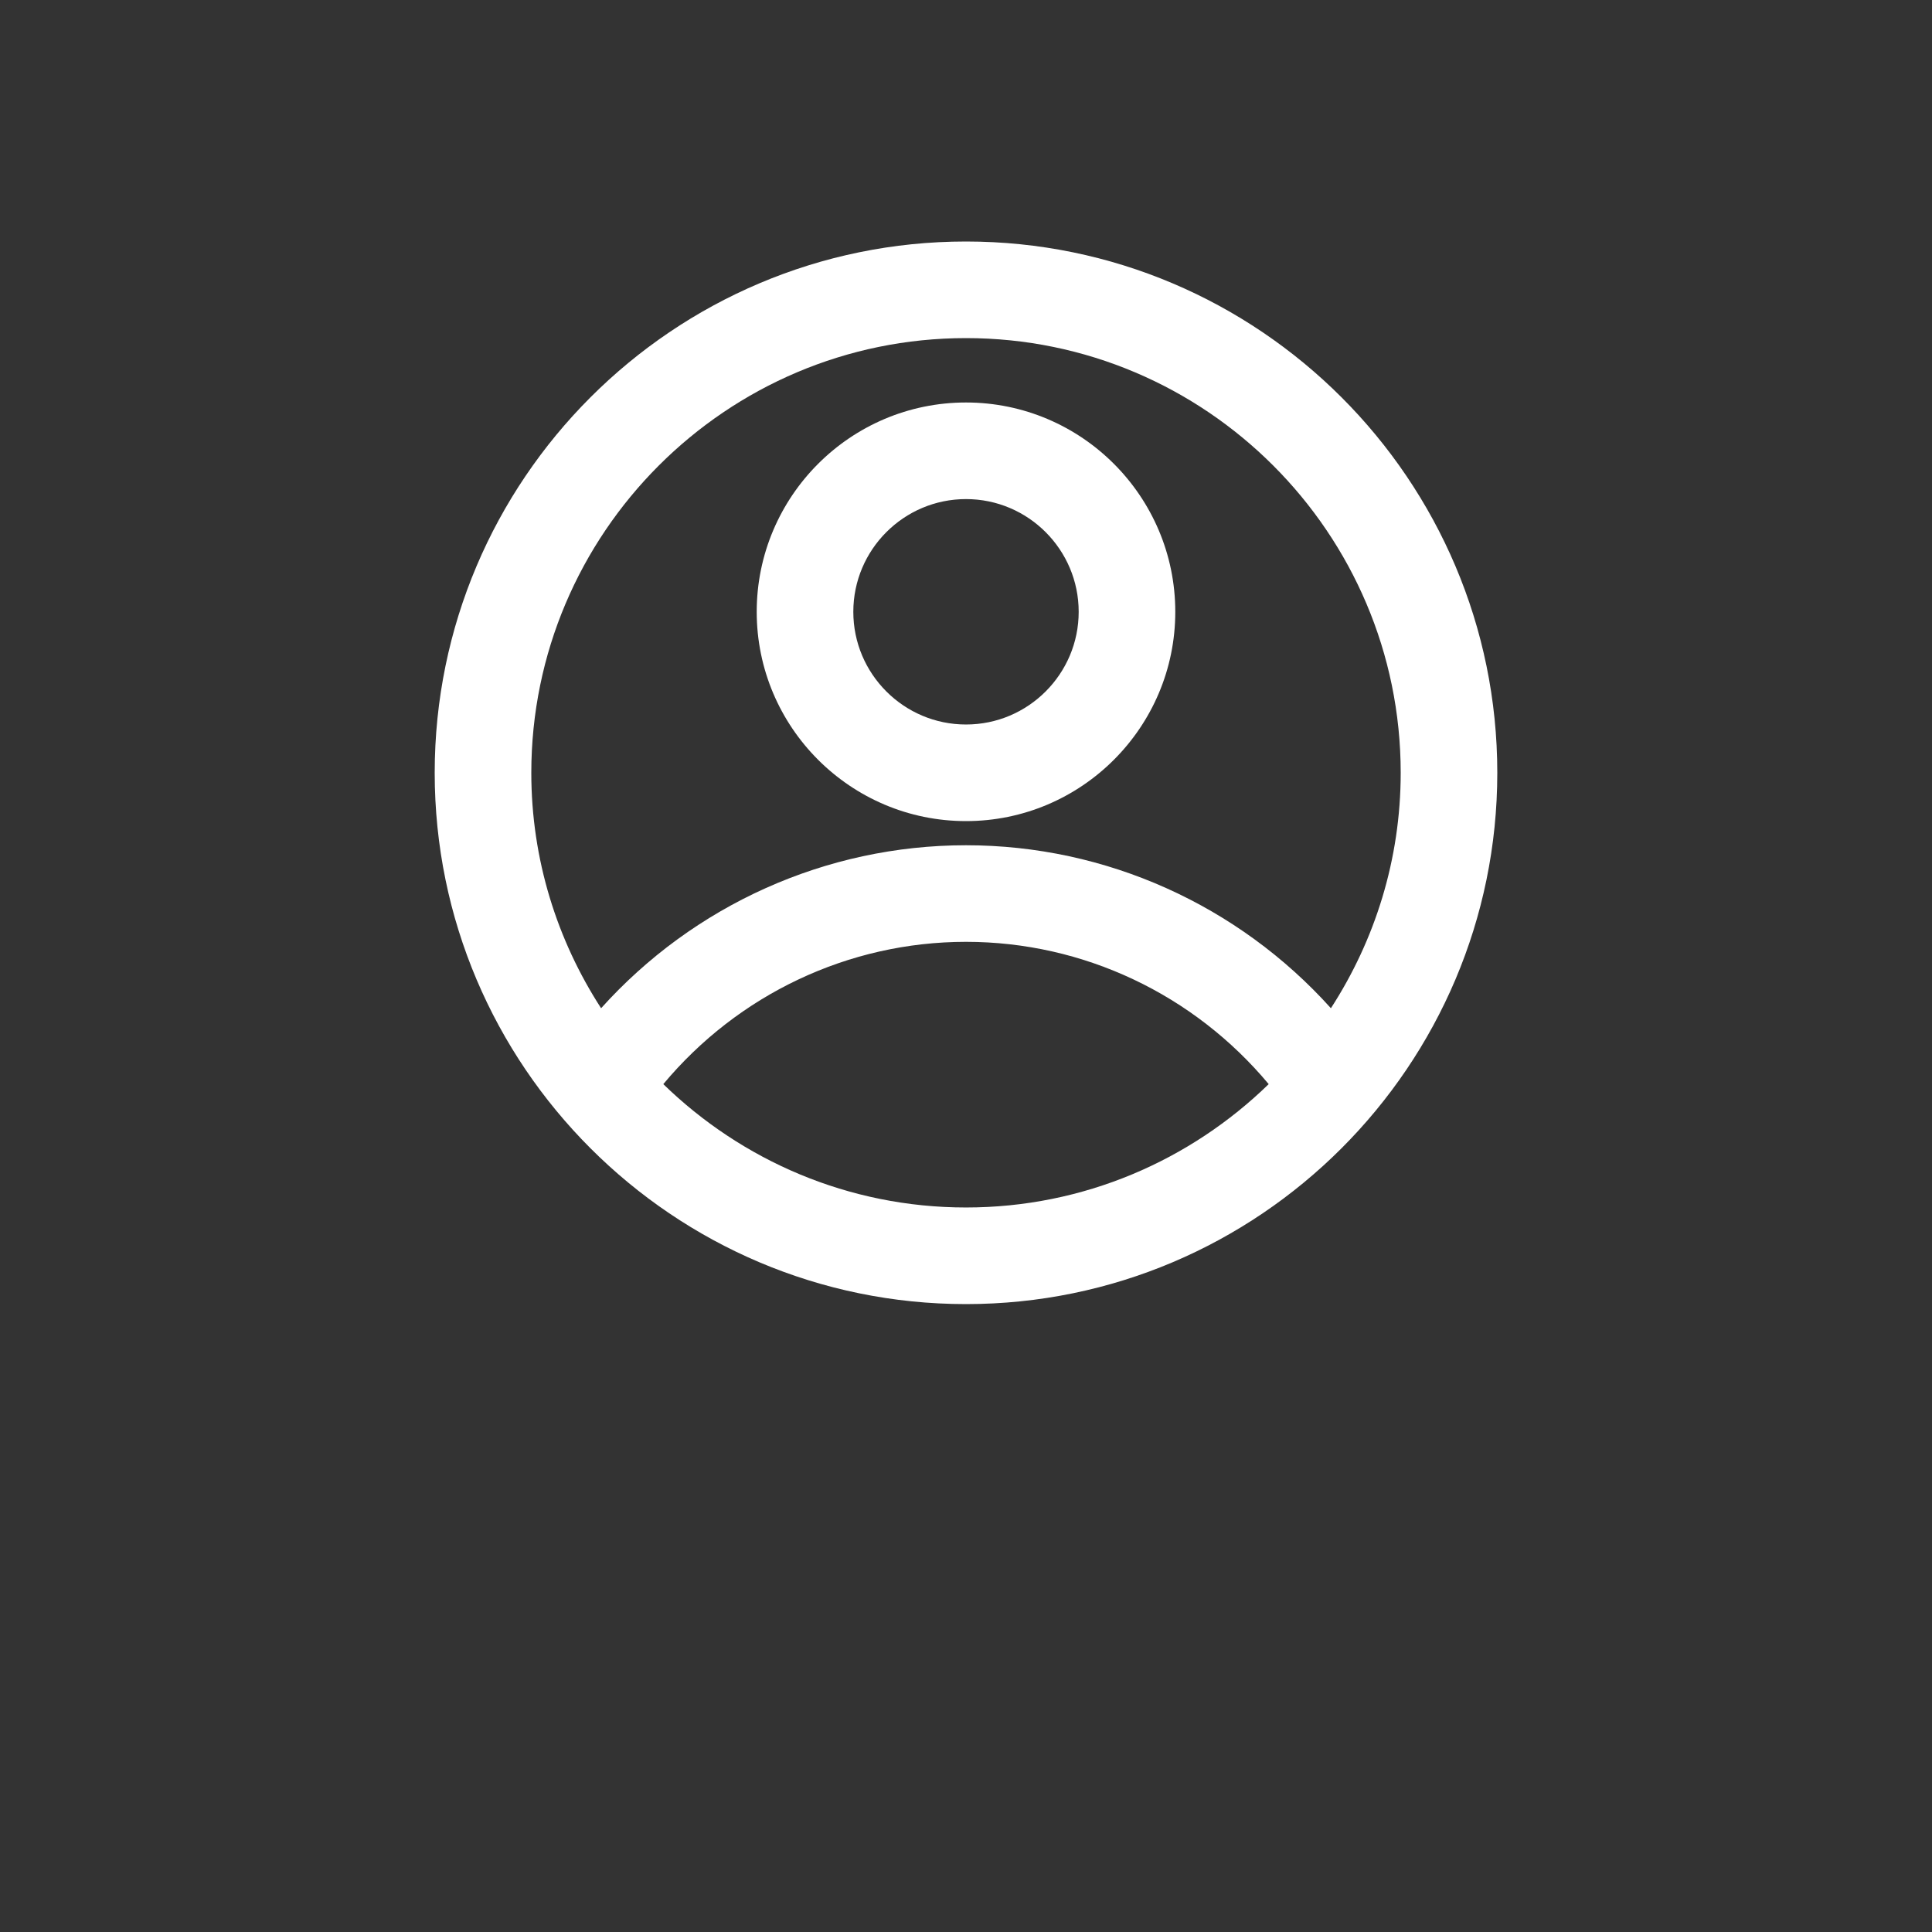 <?xml version="1.0" encoding="UTF-8"?>
<svg width="40px" height="40px" version="1.1" viewBox="0 0 700 700" xmlns="http://www.w3.org/2000/svg" fill="#FFFFFF">
 <rect x="0" y="0" width="700" height="700" fill="#333333" stroke="none"/>
 <g>
  <path d="m350 87.5c-106.14 0-192.5 86.363-192.5 192.5s86.363 192.5 192.5 192.5 192.5-86.363 192.5-192.5-86.363-192.5-192.5-192.5zm0 35c86.836 0 157.5 70.648 157.5 157.5 0 31.43-9.363 60.691-25.289 85.297-33.527-37.277-81.375-59.047-132.21-59.047s-98.684 21.77-132.21 59.047c-15.926-24.605-25.289-53.867-25.289-85.297 0-86.852 70.664-157.5 157.5-157.5zm-109.67 270.3c27.055-32.426 67.023-51.555 109.67-51.555s82.617 19.129 109.67 51.555c-28.383 27.617-67.043 44.695-109.67 44.695s-81.289-17.078-109.67-44.695z"/>
  <path d="m350 297.5c41.824 0 75.828-34.004 75.828-75.828s-34.004-75.844-75.828-75.844-75.828 34.02-75.828 75.844 34.004 75.828 75.828 75.828zm0-116.67c22.523 0 40.828 18.324 40.828 40.844 0 22.504-18.305 40.828-40.828 40.828s-40.828-18.324-40.828-40.828c0-22.523 18.305-40.844 40.828-40.844z"/>
 </g>
</svg>
